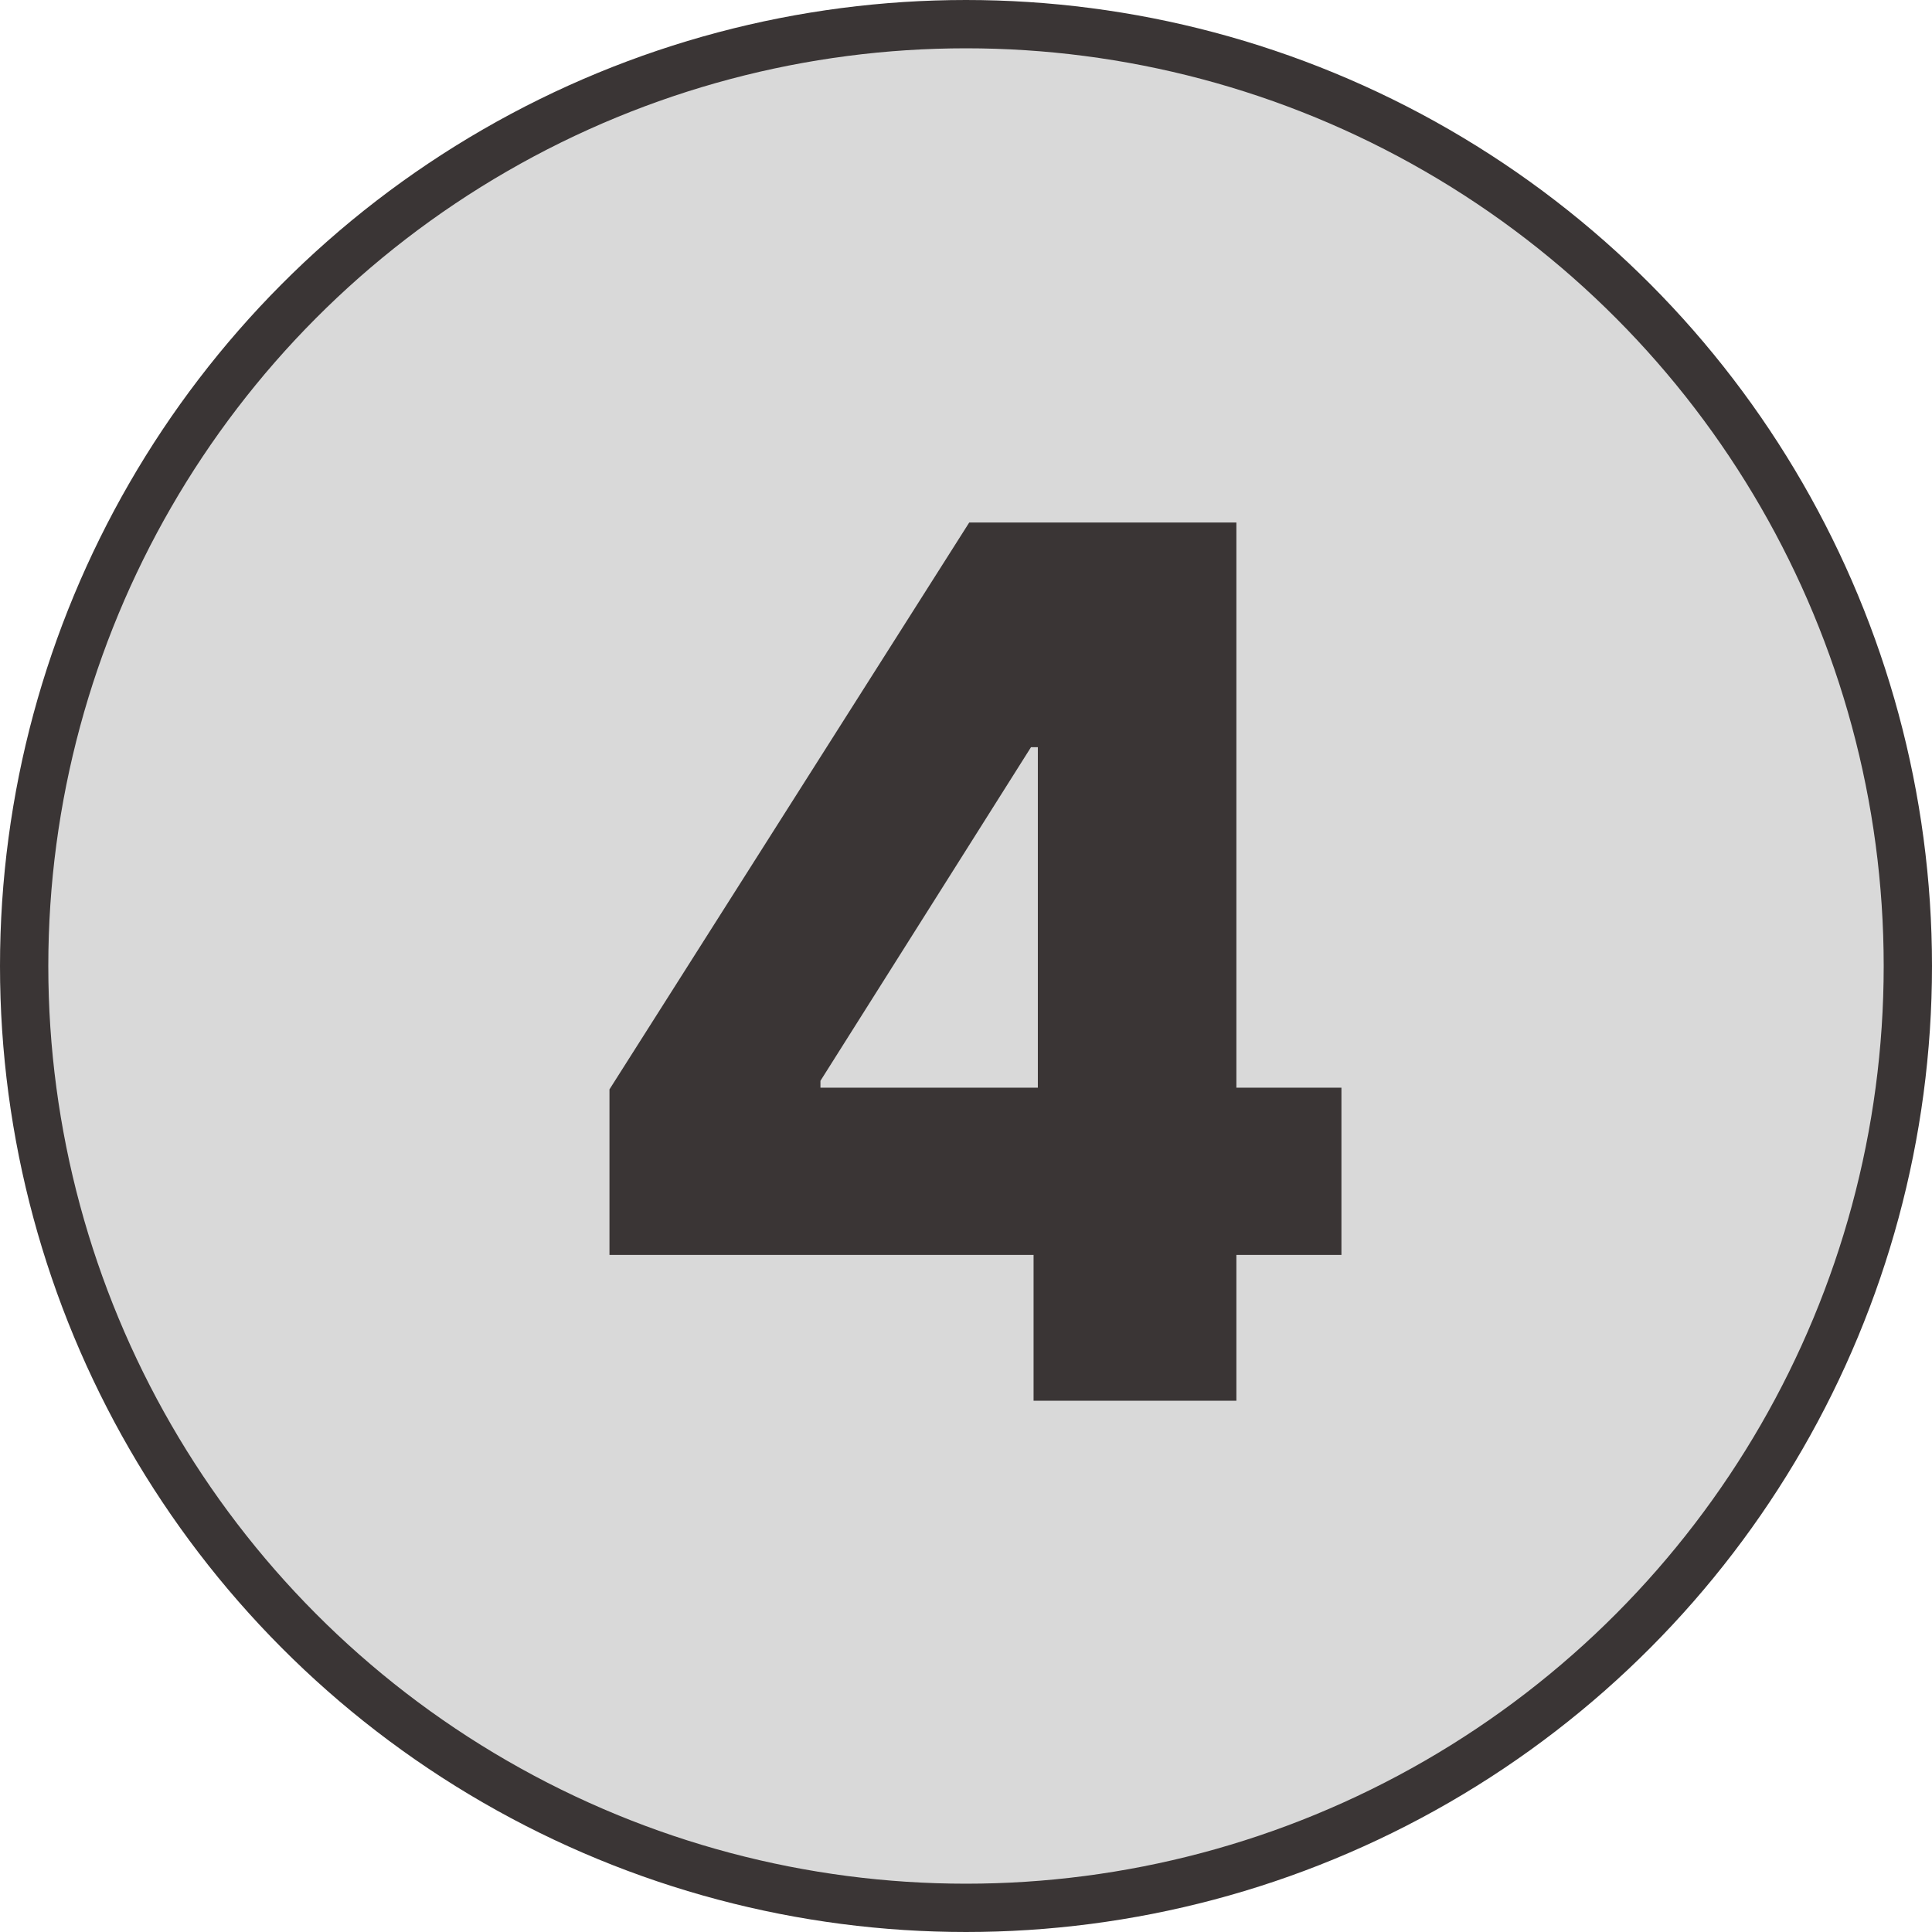 <svg width="80" height="80" viewBox="0 0 80 80" fill="none" xmlns="http://www.w3.org/2000/svg">
<circle cx="40" cy="40" r="39" fill="#D9D9D9" stroke="#3A3535" stroke-width="2"/>
<path d="M25.237 51.963V45.109L40.134 21.636H46.224V30.94H42.691L33.973 44.754V45.038H55.546V51.963H25.237ZM42.798 58V49.868L42.975 46.867V21.636H51.196V58H42.798Z" fill="#3A3535"/>
</svg>

